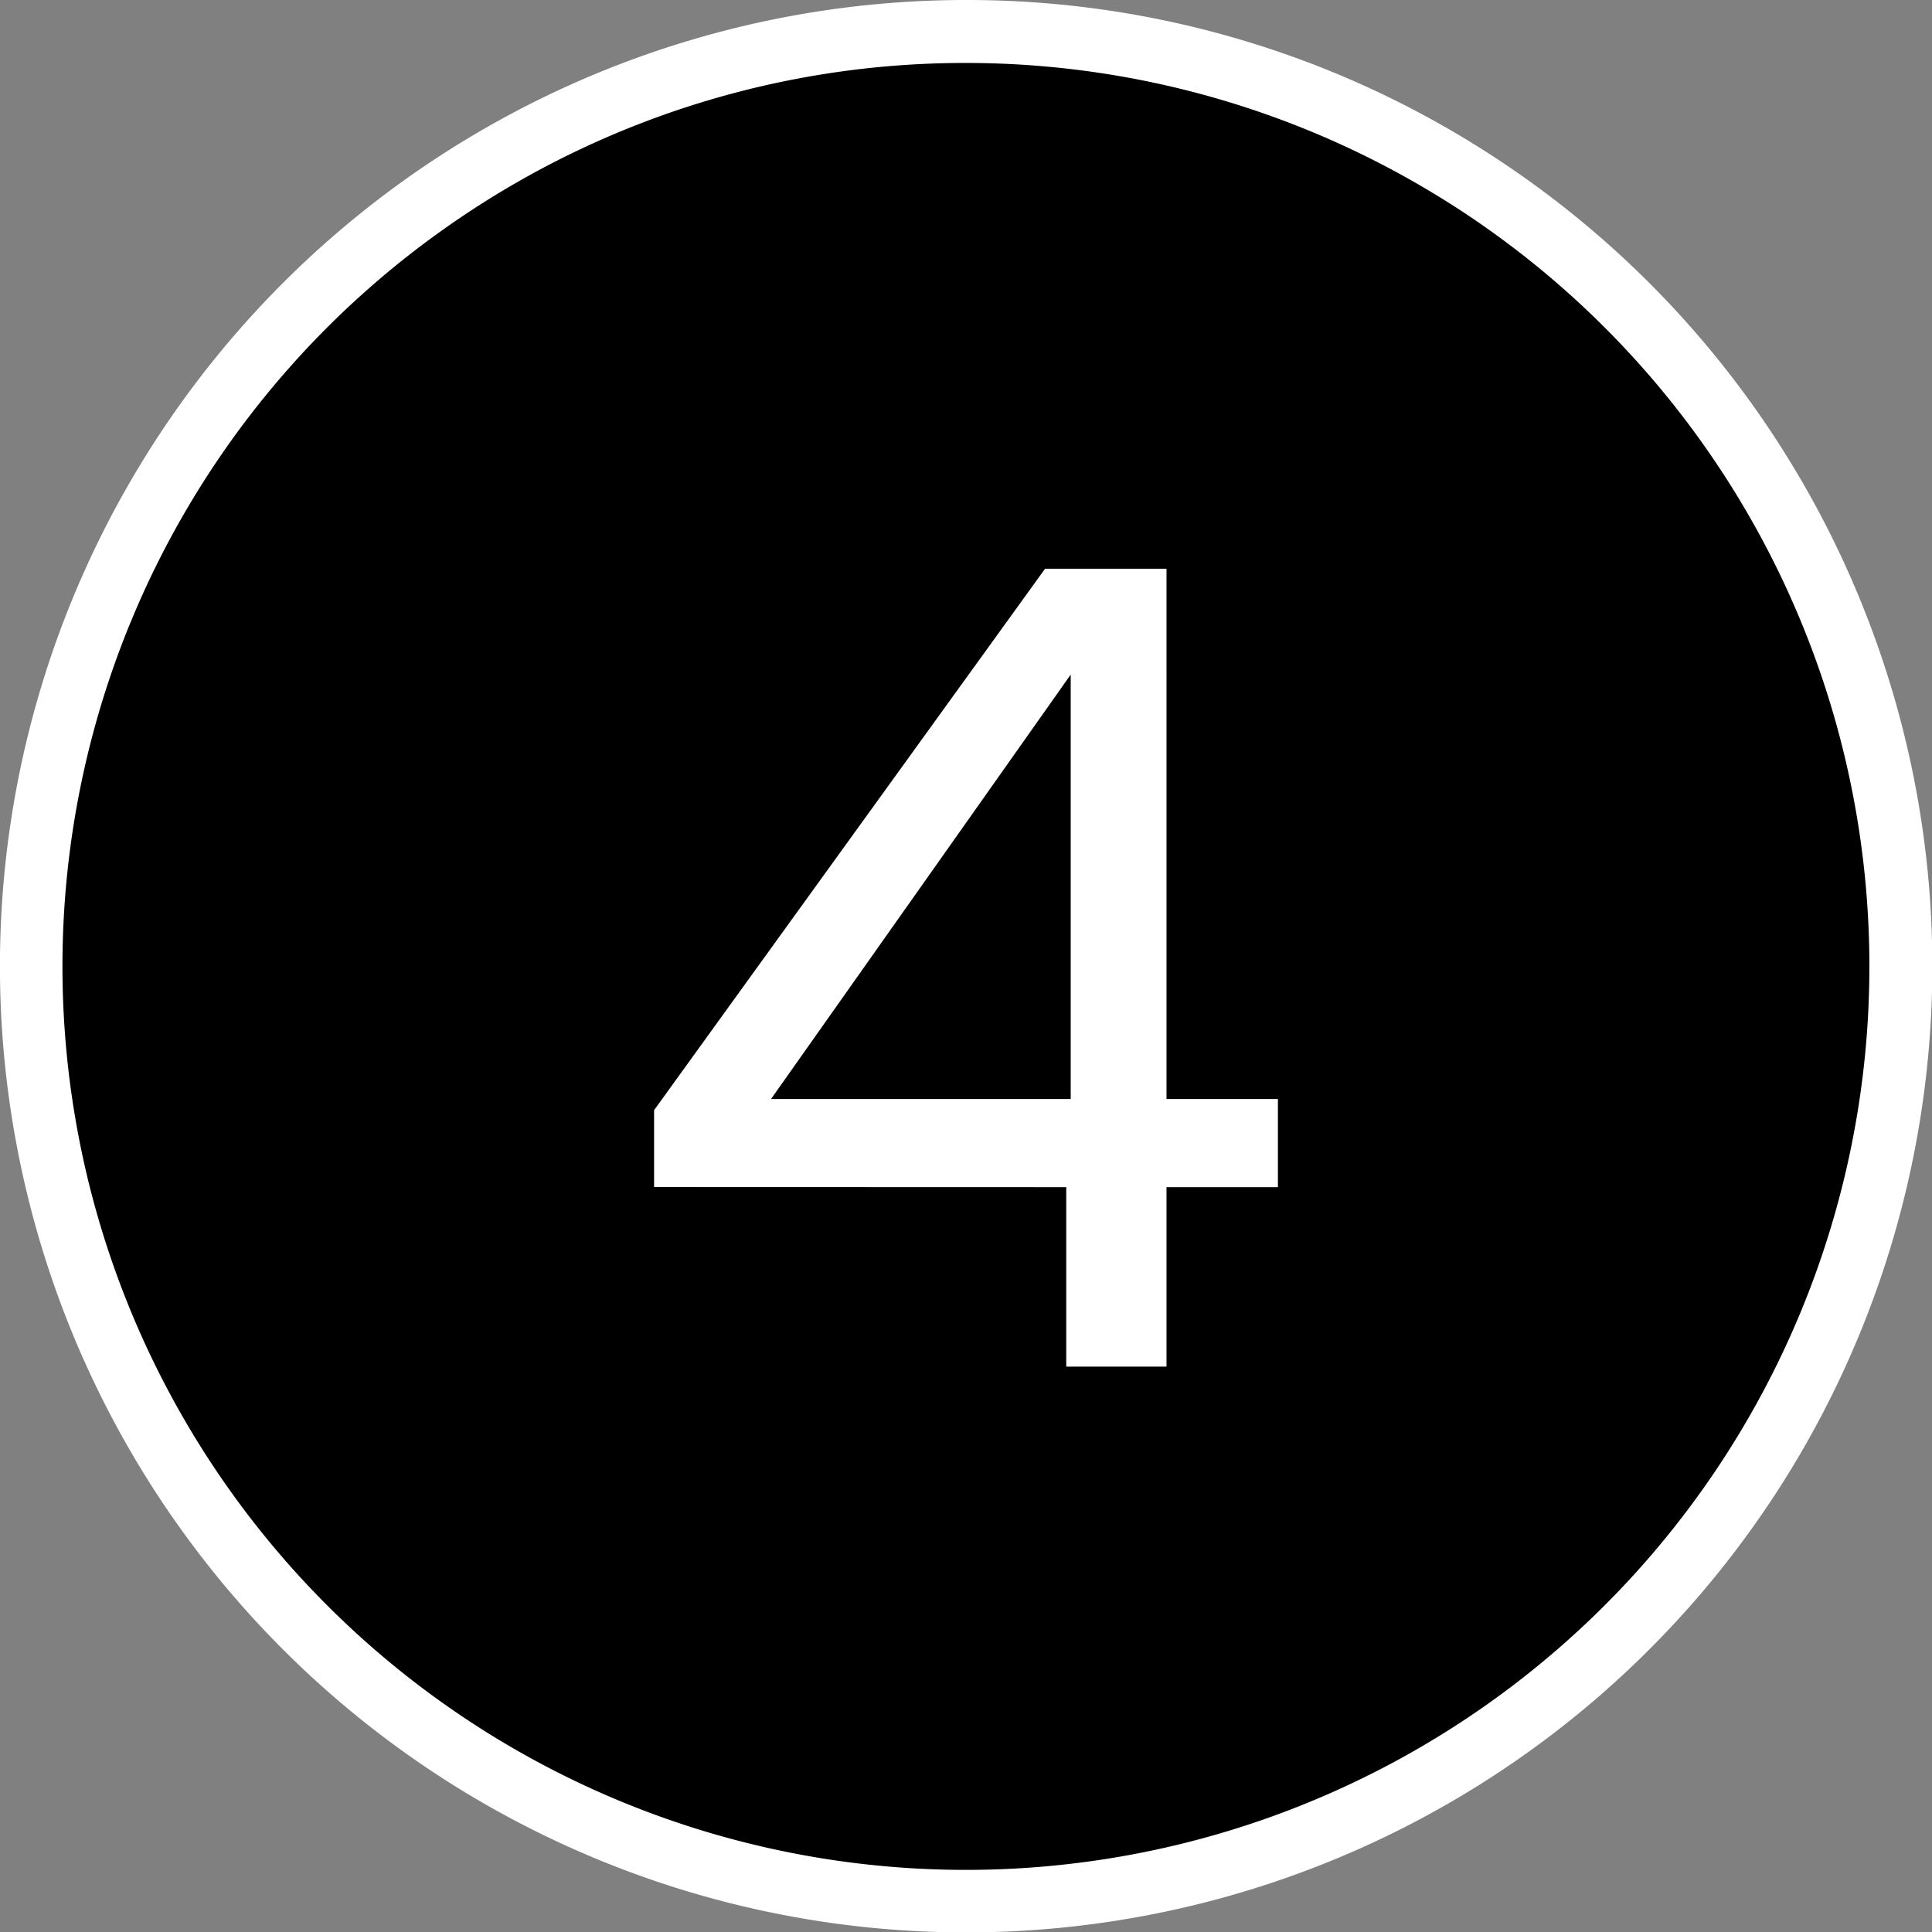 <svg id="Layer_1" data-name="Layer 1" xmlns="http://www.w3.org/2000/svg" viewBox="0 0 613.73 613.73"><rect x="0" y="0" width="613.73" height="613.73" fill="#808080" stroke="none"/><defs><style>.cls-1{fill:#fff;}</style></defs><circle cx="308.41" cy="306.87" r="296.87" transform="translate(-128.2 307.96) rotate(-45)"/><path class="cls-1" d="M308.41,10V20A287,287,0,1,1,148,69,285.91,285.91,0,0,1,308.41,20V0A306.93,306.93,0,1,0,480,52.41,306,306,0,0,0,308.41,0Z" transform="translate(-1.55)"/><path class="cls-1" d="M209.33,377.08V352.66l124.21-172h38.57V349.12H407.5v28H372.11v57H340.26v-57ZM341.68,214.29l-95.2,134.83h95.2Z" transform="translate(-1.55)"/></svg>